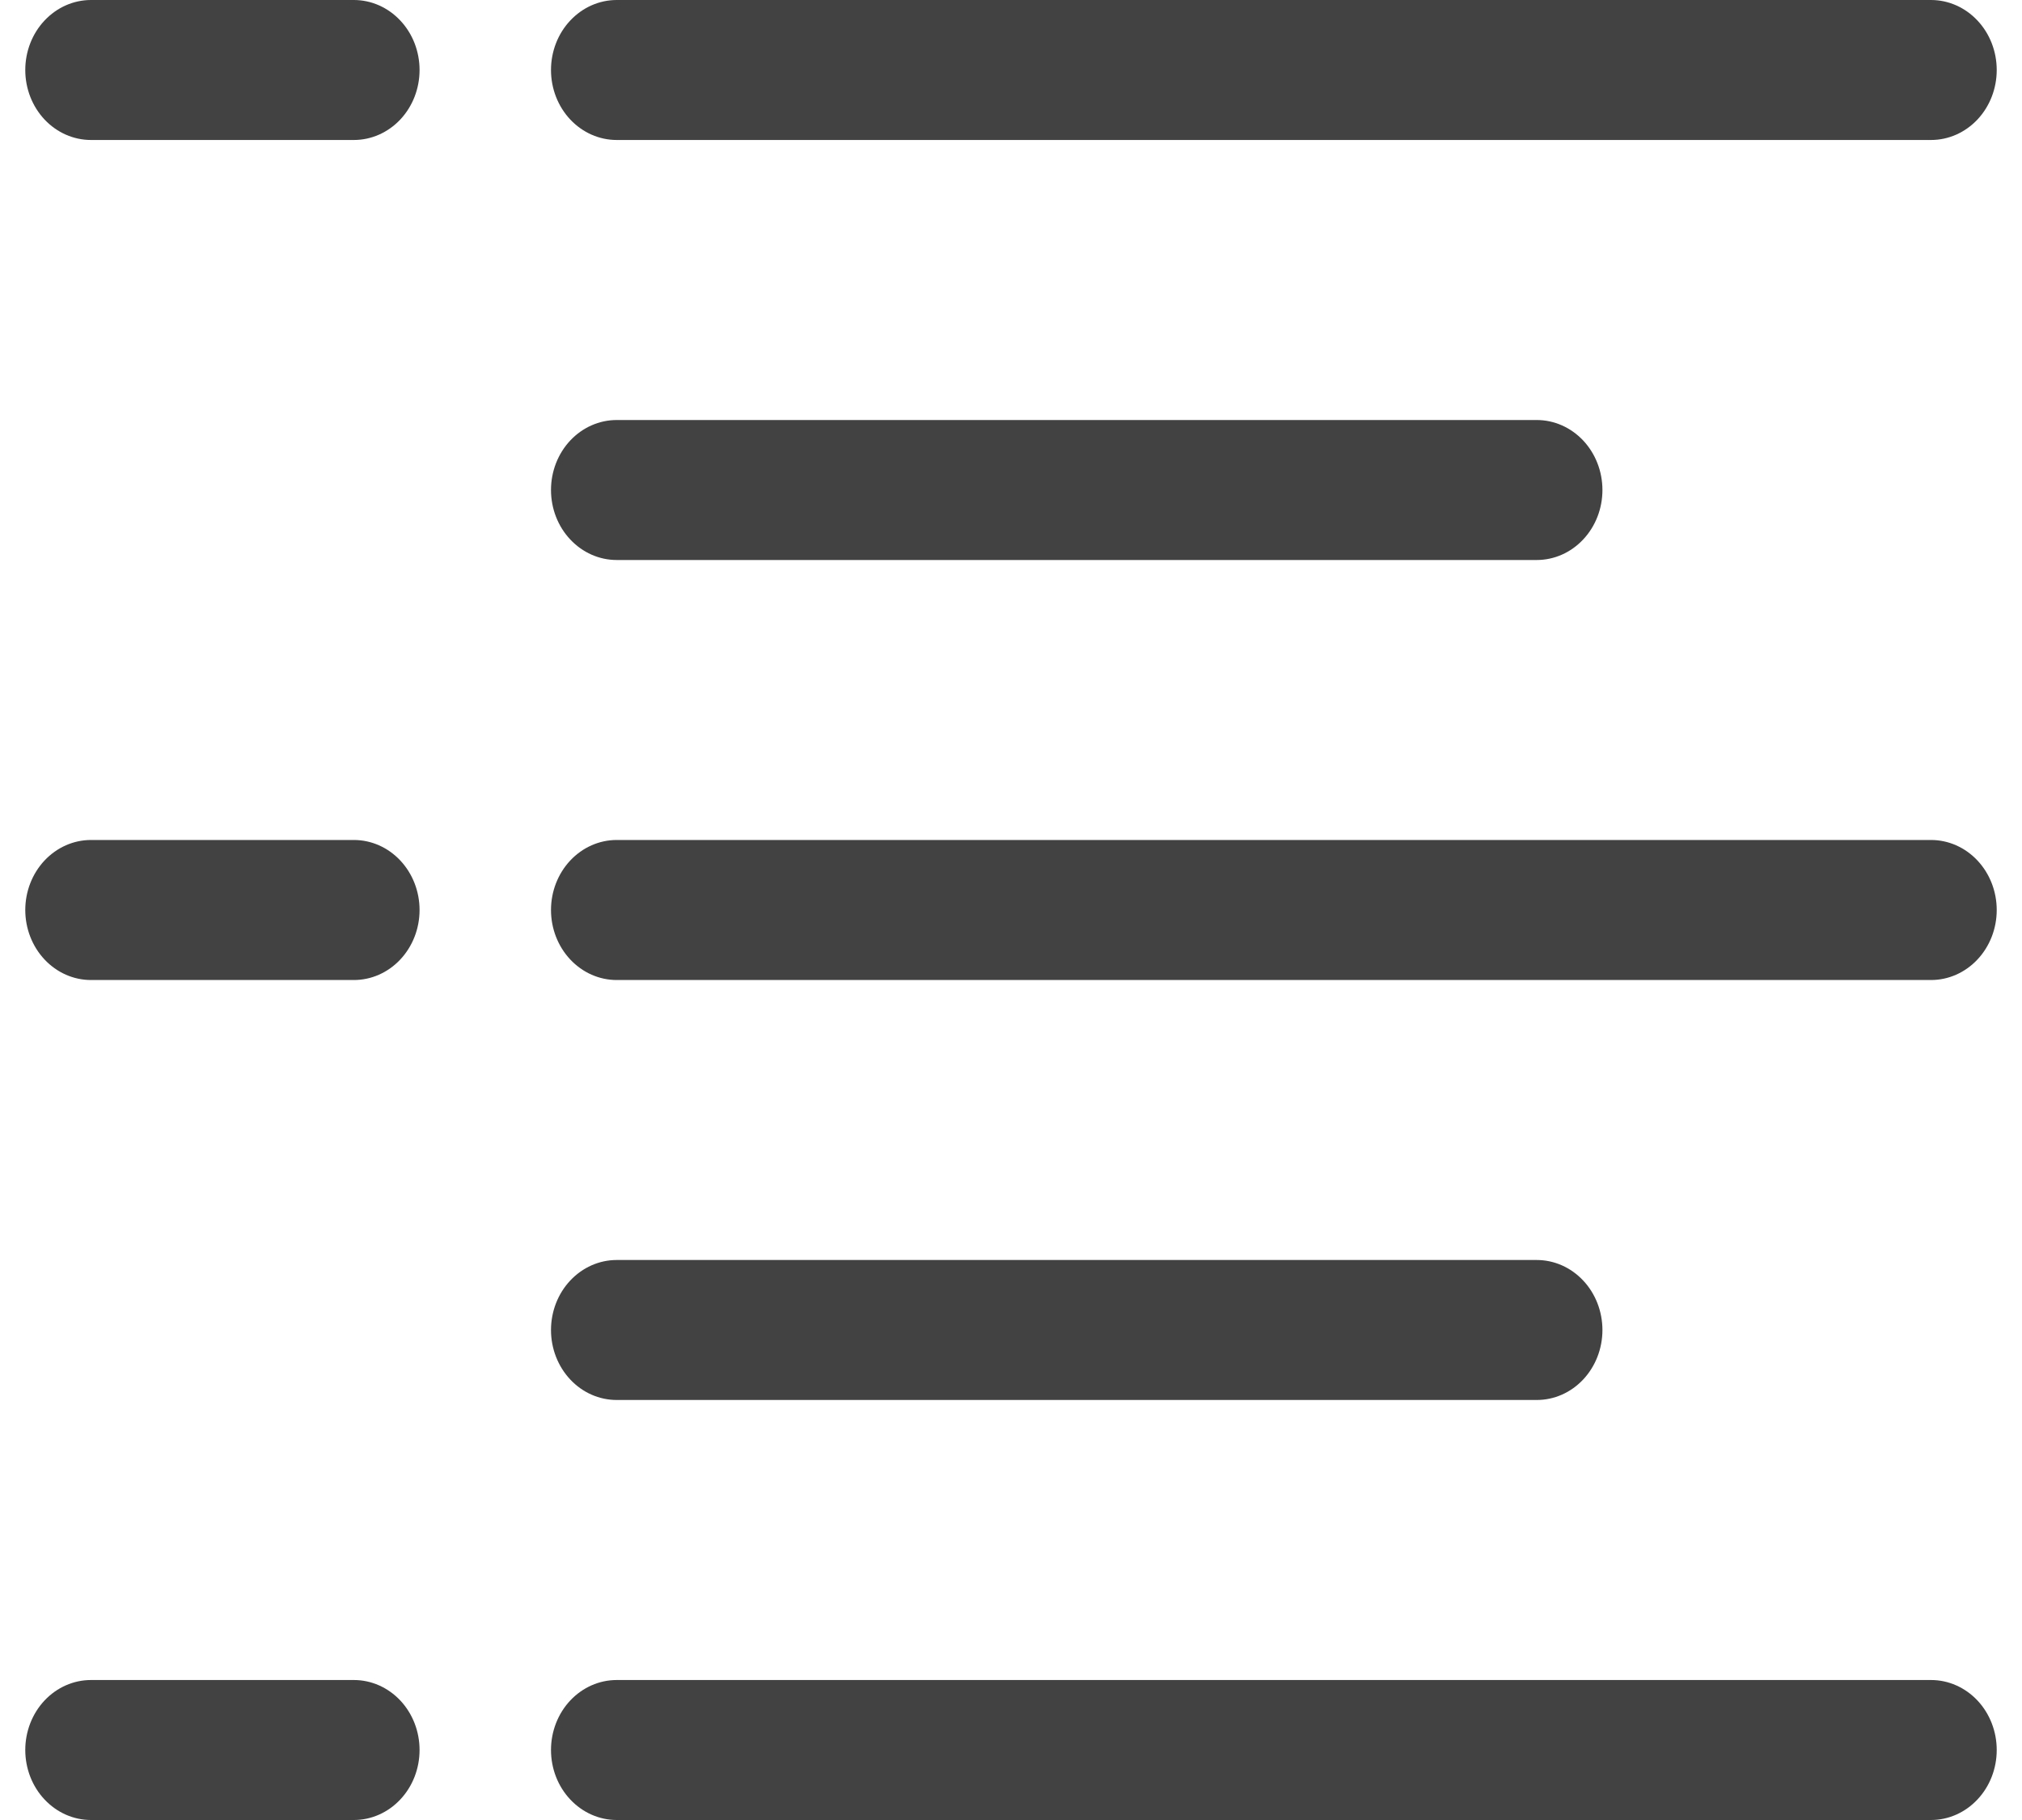 <svg width="40" height="36" viewBox="0 0 40 36" fill="none" xmlns="http://www.w3.org/2000/svg">
<path fill-rule="evenodd" clip-rule="evenodd" d="M0.5 1.385C0.5 1.017 0.637 0.665 0.881 0.406C1.125 0.146 1.455 3.05176e-05 1.8 3.05176e-05H7C7.345 3.05176e-05 7.675 0.146 7.919 0.406C8.163 0.665 8.3 1.017 8.3 1.385C8.3 1.752 8.163 2.104 7.919 2.364C7.675 2.623 7.345 2.769 7 2.769H1.8C1.455 2.769 1.125 2.623 0.881 2.364C0.637 2.104 0.5 1.752 0.5 1.385ZM10.9 1.385C10.9 1.017 11.037 0.665 11.281 0.406C11.525 0.146 11.855 3.05176e-05 12.2 3.05176e-05H38.2C38.545 3.05176e-05 38.875 0.146 39.119 0.406C39.363 0.665 39.5 1.017 39.5 1.385C39.5 1.752 39.363 2.104 39.119 2.364C38.875 2.623 38.545 2.769 38.2 2.769H12.2C11.855 2.769 11.525 2.623 11.281 2.364C11.037 2.104 10.9 1.752 10.9 1.385ZM10.9 9.692C10.9 9.325 11.037 8.973 11.281 8.713C11.525 8.454 11.855 8.308 12.2 8.308H30.4C30.745 8.308 31.075 8.454 31.319 8.713C31.563 8.973 31.7 9.325 31.7 9.692C31.7 10.06 31.563 10.412 31.319 10.671C31.075 10.931 30.745 11.077 30.4 11.077H12.2C11.855 11.077 11.525 10.931 11.281 10.671C11.037 10.412 10.9 10.06 10.9 9.692ZM0.5 18C0.5 17.633 0.637 17.281 0.881 17.021C1.125 16.761 1.455 16.615 1.8 16.615H7C7.345 16.615 7.675 16.761 7.919 17.021C8.163 17.281 8.3 17.633 8.3 18C8.3 18.367 8.163 18.719 7.919 18.979C7.675 19.239 7.345 19.385 7 19.385H1.8C1.455 19.385 1.125 19.239 0.881 18.979C0.637 18.719 0.5 18.367 0.5 18ZM10.9 18C10.9 17.633 11.037 17.281 11.281 17.021C11.525 16.761 11.855 16.615 12.2 16.615H38.2C38.545 16.615 38.875 16.761 39.119 17.021C39.363 17.281 39.5 17.633 39.5 18C39.5 18.367 39.363 18.719 39.119 18.979C38.875 19.239 38.545 19.385 38.2 19.385H12.2C11.855 19.385 11.525 19.239 11.281 18.979C11.037 18.719 10.9 18.367 10.9 18ZM10.9 26.308C10.9 25.941 11.037 25.588 11.281 25.329C11.525 25.069 11.855 24.923 12.2 24.923H30.4C30.745 24.923 31.075 25.069 31.319 25.329C31.563 25.588 31.7 25.941 31.7 26.308C31.7 26.675 31.563 27.027 31.319 27.287C31.075 27.547 30.745 27.692 30.4 27.692H12.2C11.855 27.692 11.525 27.547 11.281 27.287C11.037 27.027 10.9 26.675 10.9 26.308ZM0.5 34.615C0.5 34.248 0.637 33.896 0.881 33.636C1.125 33.377 1.455 33.231 1.8 33.231H7C7.345 33.231 7.675 33.377 7.919 33.636C8.163 33.896 8.3 34.248 8.3 34.615C8.3 34.983 8.163 35.335 7.919 35.594C7.675 35.854 7.345 36 7 36H1.8C1.455 36 1.125 35.854 0.881 35.594C0.637 35.335 0.5 34.983 0.5 34.615ZM10.9 34.615C10.9 34.248 11.037 33.896 11.281 33.636C11.525 33.377 11.855 33.231 12.2 33.231H38.2C38.545 33.231 38.875 33.377 39.119 33.636C39.363 33.896 39.5 34.248 39.5 34.615C39.5 34.983 39.363 35.335 39.119 35.594C38.875 35.854 38.545 36 38.2 36H12.2C11.855 36 11.525 35.854 11.281 35.594C11.037 35.335 10.9 34.983 10.9 34.615Z" fill="#424242"/>
</svg>
